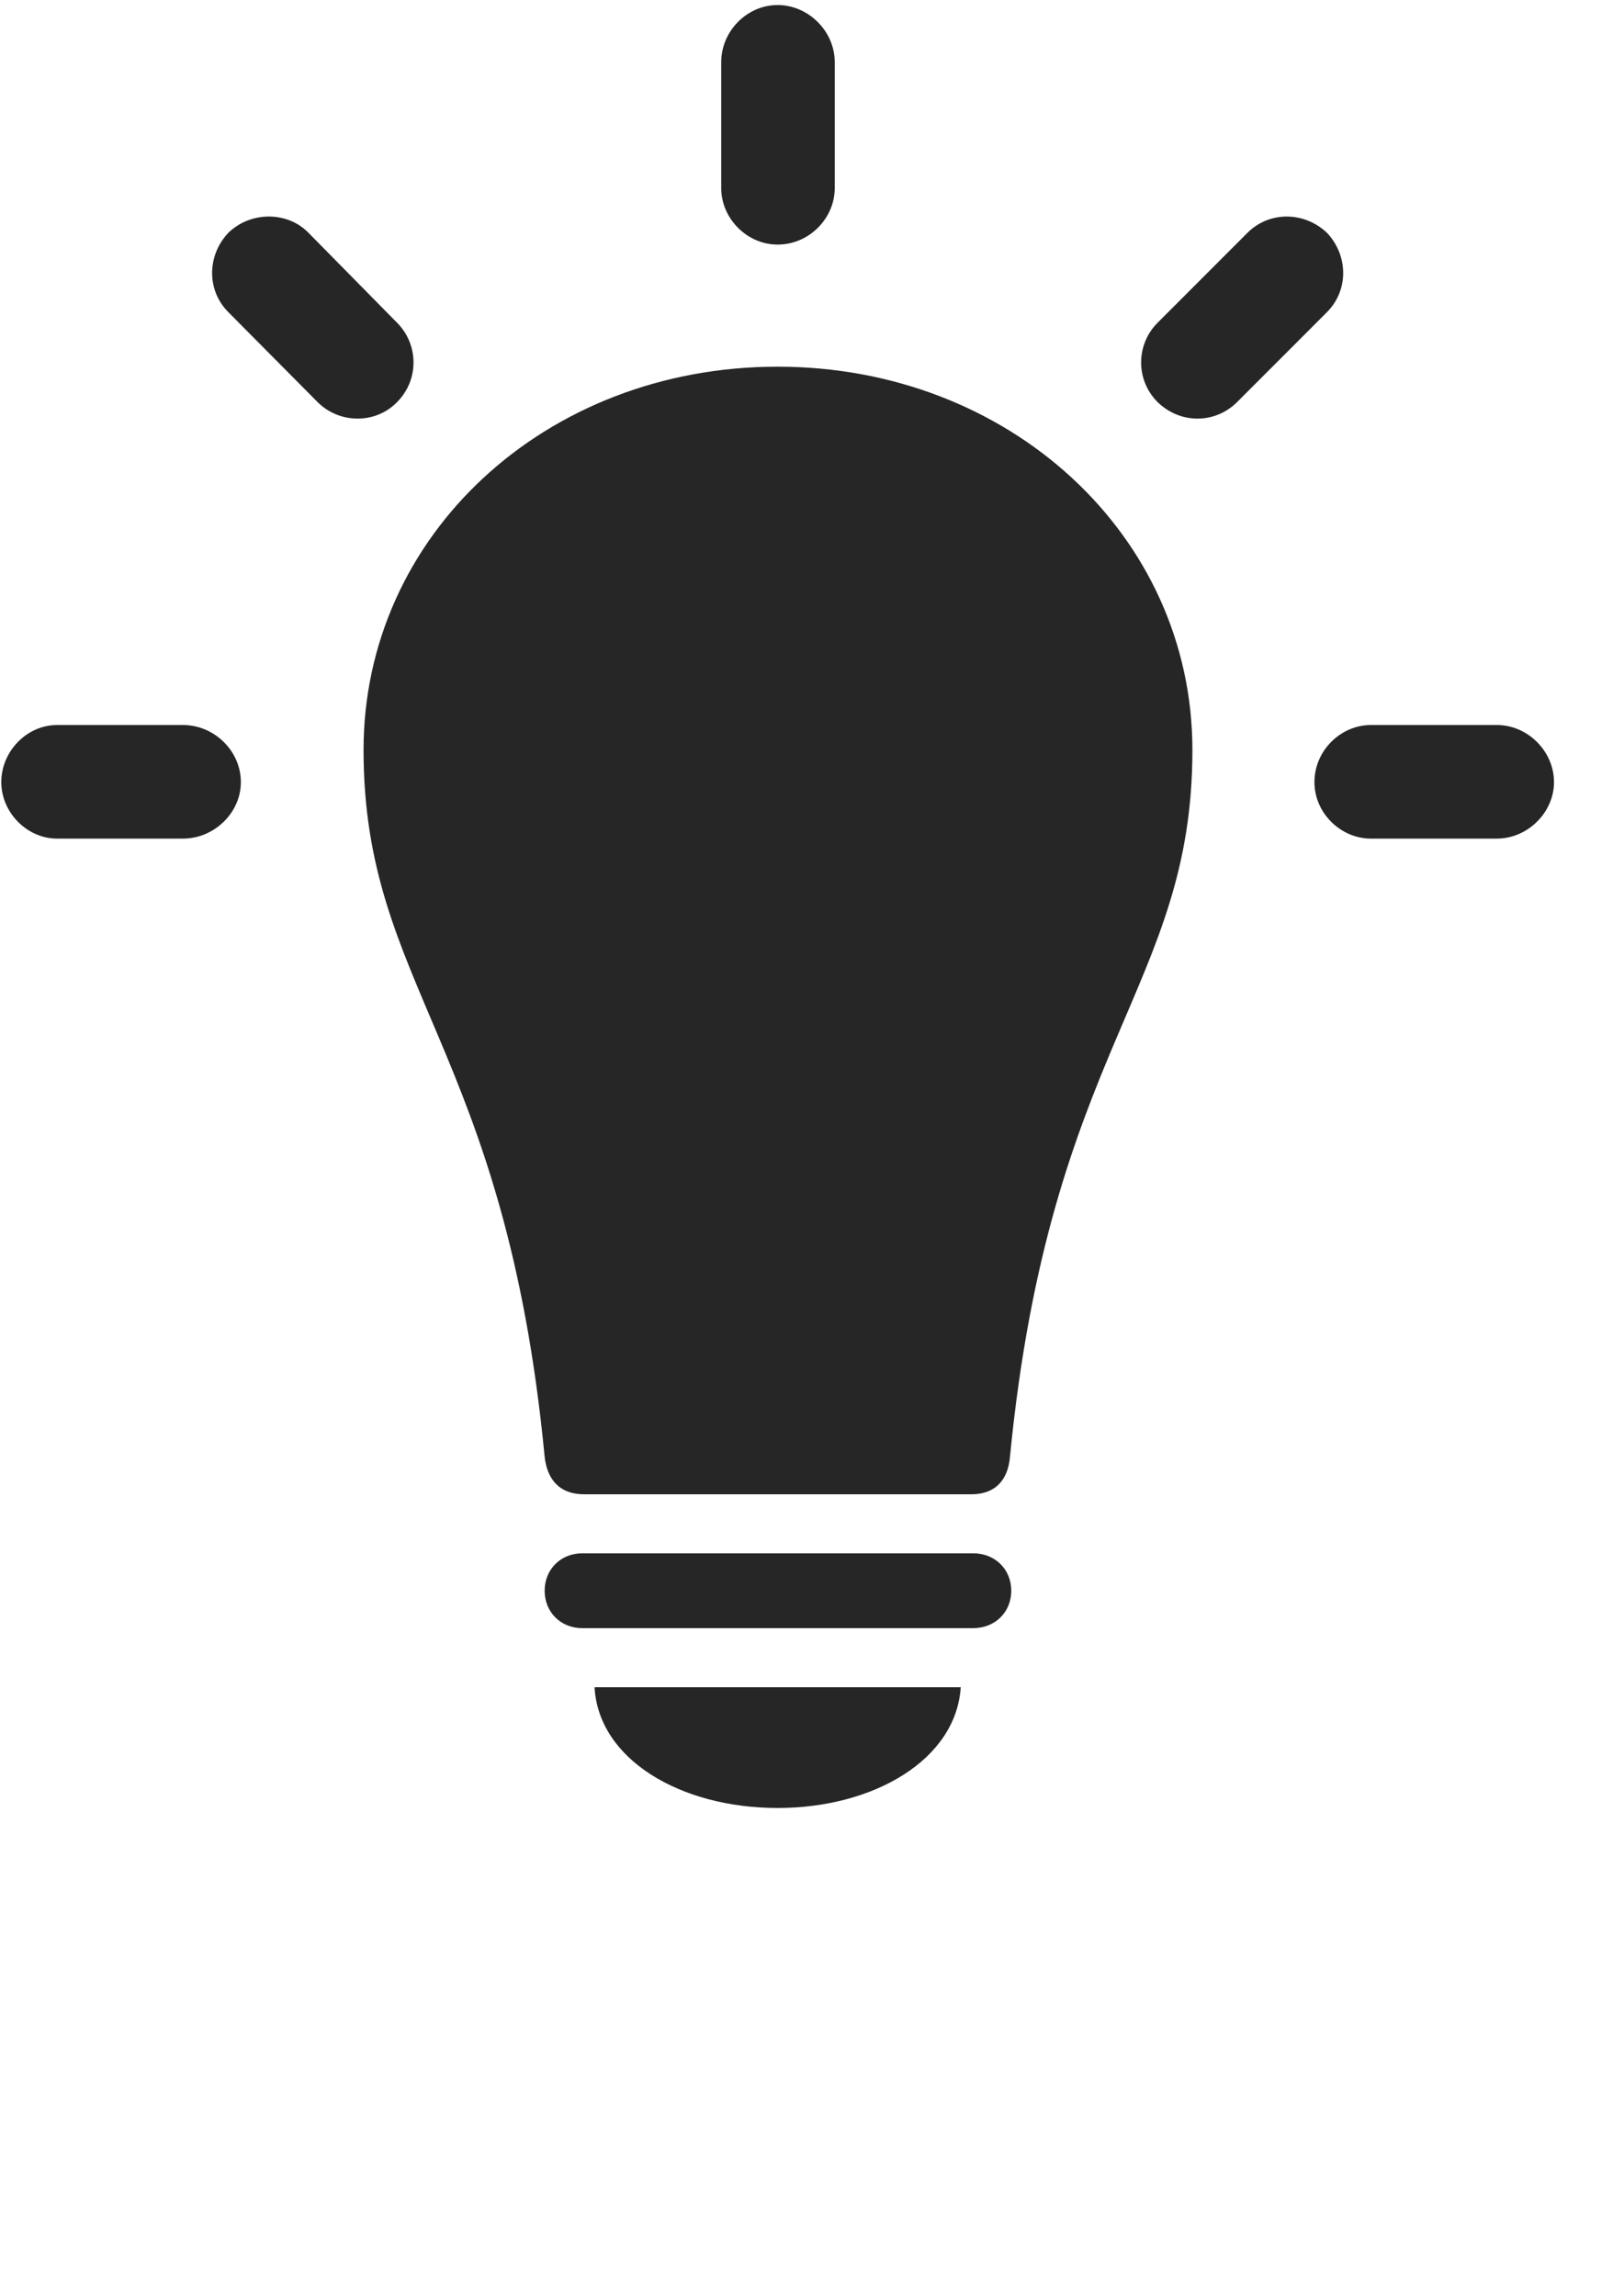 <svg width="29" height="41" viewBox="0 0 29 41" fill="currentColor" xmlns="http://www.w3.org/2000/svg">
<g clip-path="url(#clip0_2207_34942)">
<path d="M3.269 14.973C3.82 14.973 4.301 14.516 4.301 13.965C4.301 13.402 3.82 12.945 3.269 12.945H1.019C0.48 12.945 0.023 13.414 0.023 13.965C0.023 14.504 0.48 14.973 1.019 14.973H3.269ZM5.672 7.18C6.058 7.566 6.703 7.578 7.09 7.18C7.488 6.781 7.476 6.148 7.09 5.762L5.508 4.156C5.133 3.77 4.476 3.77 4.078 4.156C3.691 4.566 3.691 5.188 4.078 5.574L5.672 7.18ZM12.879 3.359C12.879 3.898 13.336 4.367 13.886 4.367C14.449 4.367 14.906 3.898 14.906 3.359V1.109C14.906 0.559 14.437 0.09 13.886 0.09C13.336 0.09 12.879 0.559 12.879 1.109V3.359ZM20.672 5.762C20.285 6.148 20.273 6.781 20.672 7.18C21.082 7.578 21.703 7.566 22.09 7.18L23.695 5.574C24.082 5.188 24.082 4.566 23.695 4.156C23.285 3.77 22.664 3.77 22.277 4.156L20.672 5.762ZM26.73 14.973C27.281 14.973 27.75 14.504 27.75 13.965C27.75 13.414 27.281 12.945 26.73 12.945H24.48C23.941 12.945 23.472 13.402 23.472 13.965C23.472 14.516 23.941 14.973 24.48 14.973H26.73Z" fill="currentColor" fill-opacity="0.85"/>
<path d="M13.886 6.547C9.738 6.547 6.492 9.559 6.492 13.391C6.492 17.633 9.023 18.688 9.726 26.012C9.773 26.422 9.996 26.68 10.429 26.68H17.343C17.777 26.68 18 26.422 18.035 26.012C18.75 18.688 21.293 17.633 21.293 13.391C21.293 9.559 18.023 6.547 13.886 6.547ZM10.394 29.07H17.379C17.765 29.07 18.058 28.789 18.058 28.402C18.058 28.016 17.765 27.734 17.379 27.734H10.394C10.019 27.734 9.726 28.016 9.726 28.402C9.726 28.789 10.019 29.07 10.394 29.07ZM13.886 32.281C15.609 32.281 17.074 31.414 17.156 30.125H10.617C10.687 31.414 12.152 32.281 13.886 32.281Z" fill="currentColor" fill-opacity="0.85"/>
</g>
<defs>
<clipPath id="clip0_2207_34942">
<rect width="27.727" height="40.91" fill="currentColor" transform="translate(0.023 0.09)"/>
</clipPath>
</defs>
</svg>
